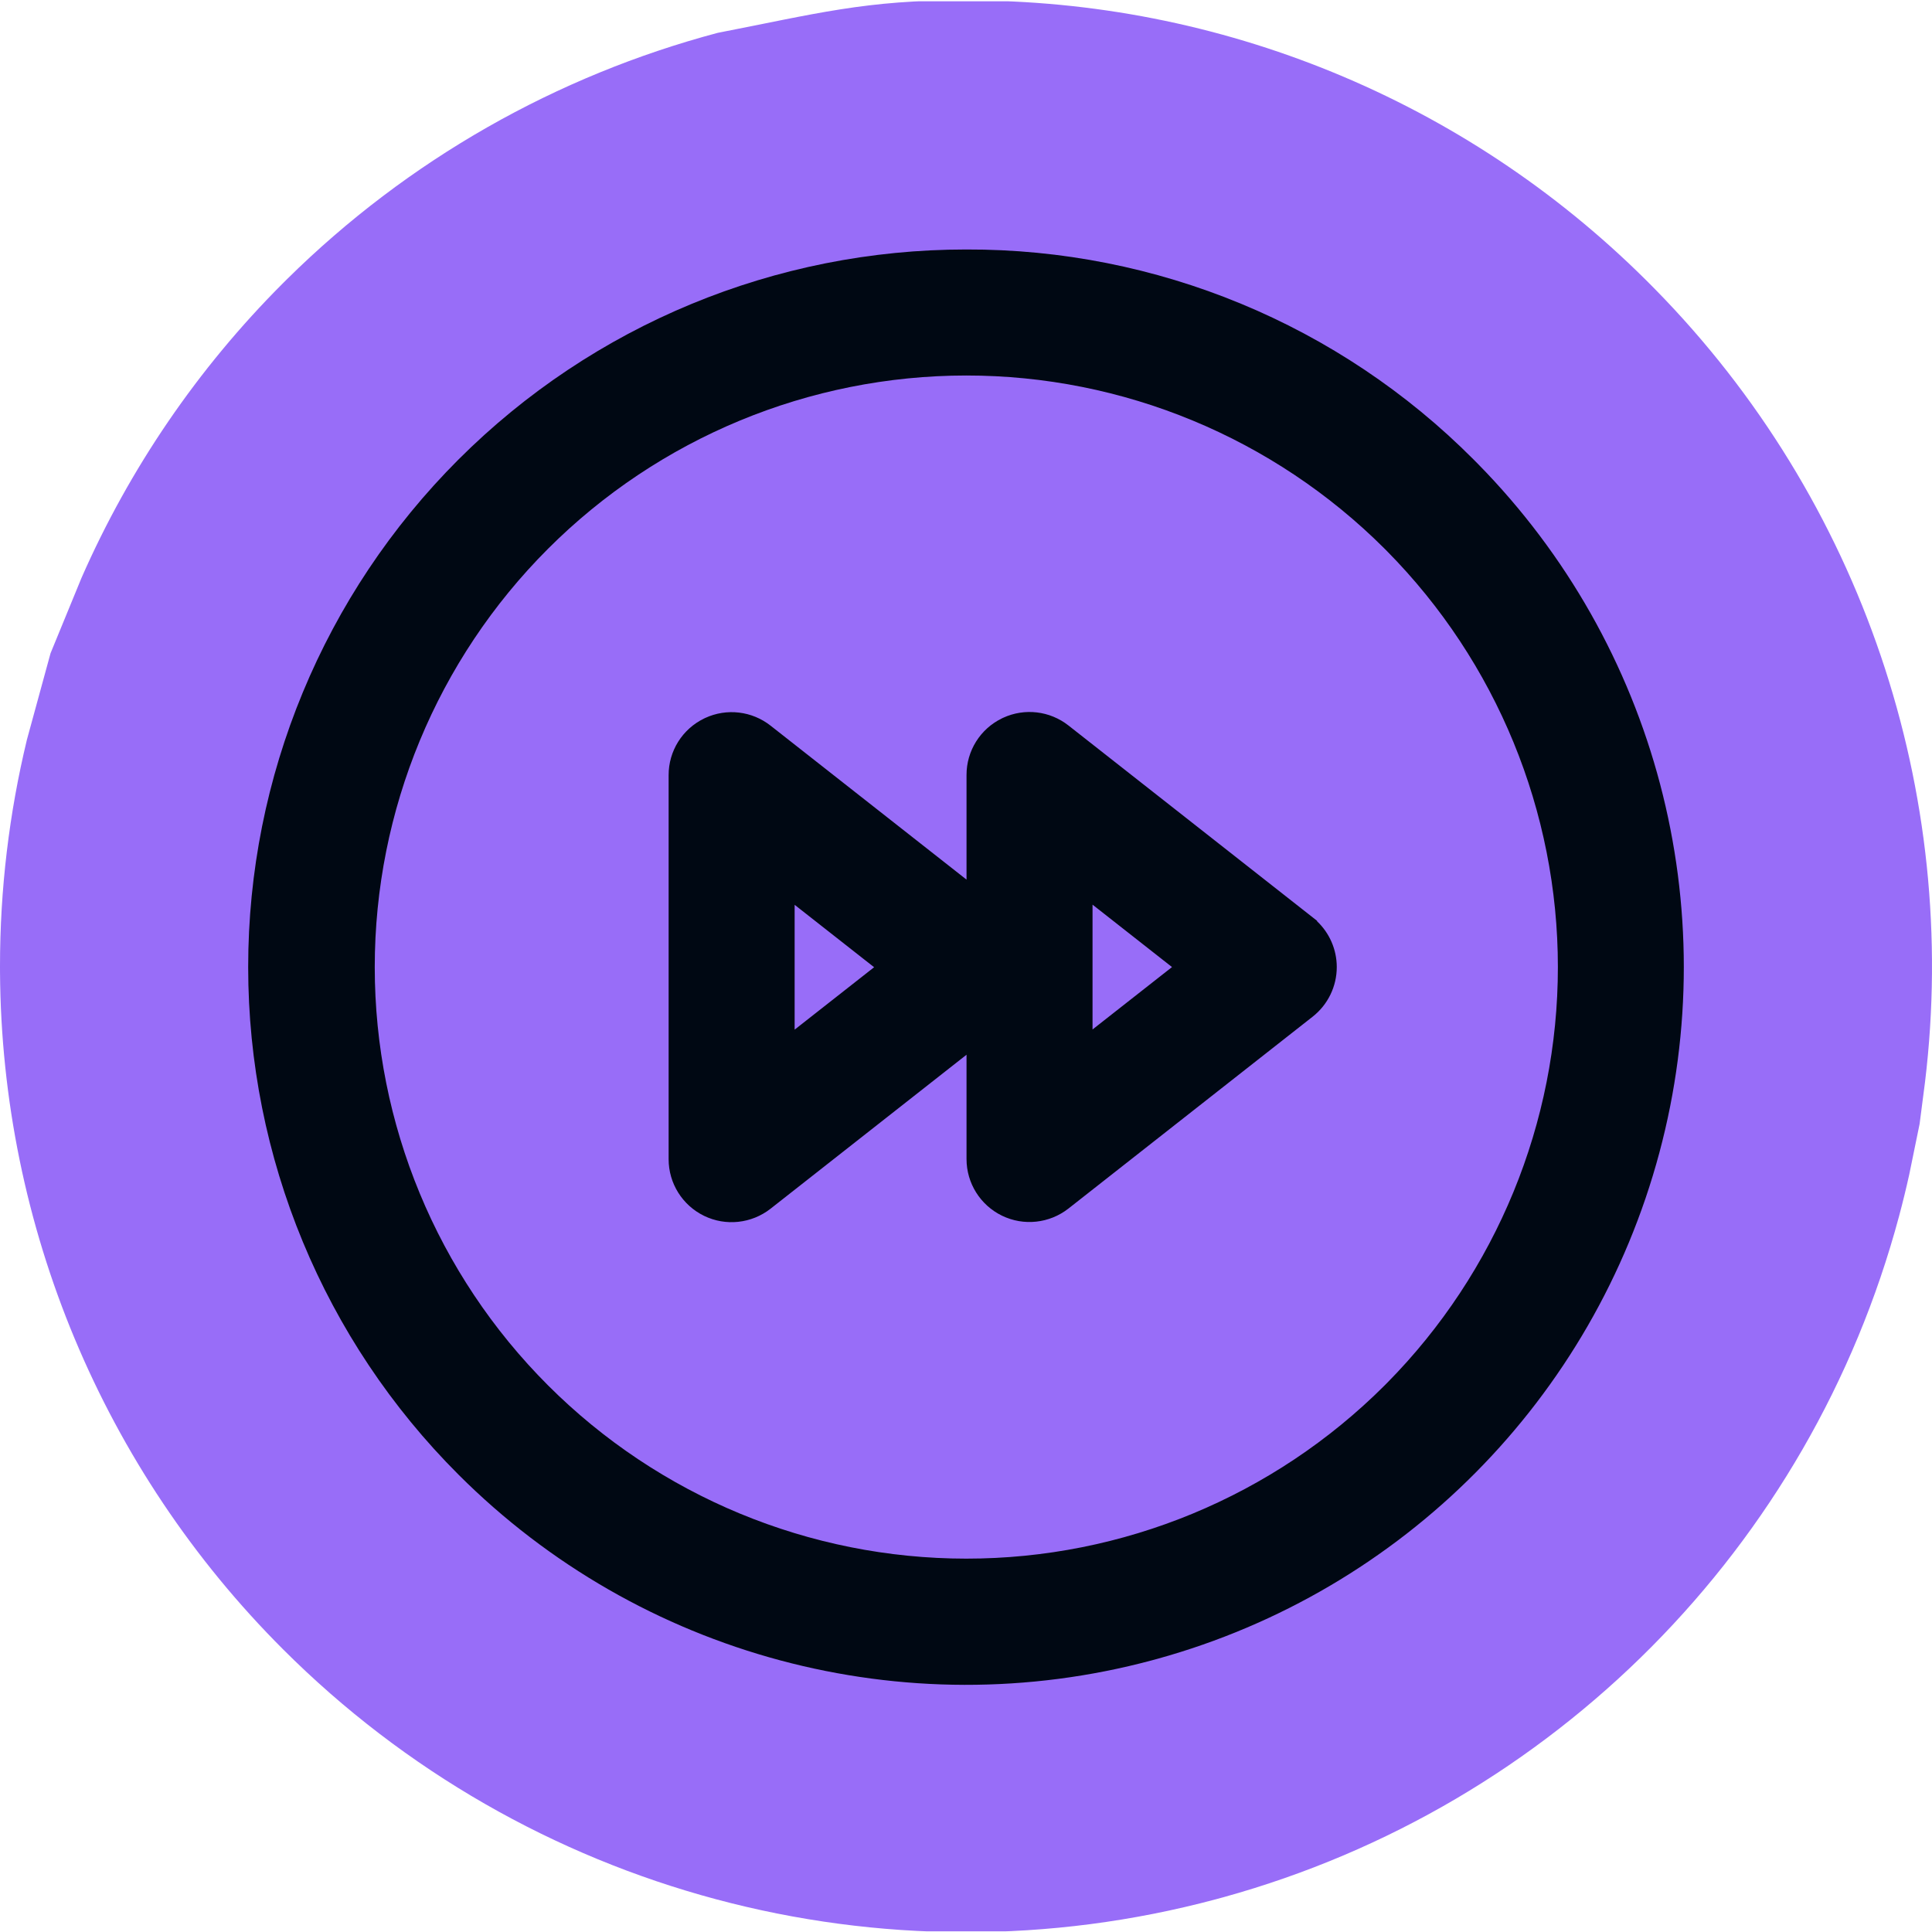 <svg width="1000" height="1000" viewBox="0 0 1000 1000" fill="none" xmlns="http://www.w3.org/2000/svg">
<g clip-path="url(#clip0_320_631)">
<path d="M499.603 0.238C631.501 -0.186 758.055 51.808 851.564 144.577L853.767 146.776L853.853 146.862L853.939 146.948L856.316 149.345L856.503 149.535C963.947 258.784 1014.51 410.282 996.387 560.065L993.586 581.741L988.209 607.981C986.618 615.173 984.866 622.351 982.948 629.508L982.947 629.507C937.101 800.736 804.057 934.749 633.409 981.954L633.149 982.026L629.889 982.912L629.653 982.977L629.416 983.041C456.879 1029.28 272.769 979.946 146.476 853.653C53.379 760.634 0.825 634.682 0.01 503.254L-4.19659e-05 500.148C-0.011 460.288 4.744 420.927 13.942 382.822L26.158 338.128L42.237 298.986C66.982 242.69 102.13 190.913 146.444 146.603L148.649 144.412C211.108 82.728 288.122 39.141 371.557 16.985C421.184 7.386 448.73 -0.265 499.603 0.238ZM883.006 180.237C882.976 180.202 882.953 180.175 882.942 180.162L882.938 180.158C882.947 180.168 882.974 180.2 883.006 180.237Z" fill="#986DF8"/>
<path d="M500.016 129.135C598.605 128.818 693.192 167.99 762.728 237.842L764.916 240.049C857.138 333.82 892.961 469.492 858.87 596.693C824.813 723.929 725.96 823.51 599.161 858.585L596.161 859.401C467.96 893.761 331.152 857.1 237.311 763.259C167.596 693.623 128.459 599.103 128.459 500.587C128.423 402.035 167.594 307.555 237.275 237.879C306.956 168.203 401.466 129.102 500.016 129.136V129.135ZM509.986 807.578C510.78 807.552 511.573 807.525 512.365 807.494C511.573 807.525 510.78 807.552 509.986 807.578ZM500.092 194.359C418.905 194.394 341.05 226.652 283.639 284.064C226.227 341.476 193.968 419.358 193.968 500.554C193.968 581.749 226.227 659.631 283.639 717.042C341.05 774.454 418.899 806.713 500.092 806.748C581.287 806.783 659.17 774.525 716.617 717.148L717.958 715.798C774.566 658.483 806.357 581.154 806.357 500.556C806.357 419.959 774.566 342.623 717.958 285.309L716.617 283.959C659.169 226.582 581.283 194.324 500.092 194.359ZM717.315 717.847L718.662 716.492C718.801 716.351 718.94 716.208 719.079 716.067C718.494 716.662 717.906 717.256 717.315 717.847ZM519.182 371.547C530.315 366.386 543.408 367.917 553.08 375.545H553.081L679.568 474.928L681.848 476.719L681.574 476.717C688.127 482.855 691.91 491.462 691.91 500.551C691.91 510.559 687.324 519.984 679.501 526.171L679.498 526.173L553.01 625.556L553.008 625.558C543.184 633.235 529.828 634.692 518.616 629.232C507.408 623.773 500.273 612.418 500.273 599.934V545.926L398.818 625.641L398.816 625.643C388.992 633.32 375.636 634.777 364.424 629.317C353.215 623.858 346.081 612.503 346.081 600.019V401.253C346.045 388.733 353.18 377.342 364.461 371.883L364.989 371.632C376.123 366.471 389.216 368.001 398.888 375.63L500.273 455.289V401.168C500.238 388.649 507.373 377.257 518.653 371.798L519.182 371.547ZM365.87 628.901C366.184 629.04 366.499 629.172 366.815 629.3C366.501 629.173 366.188 629.042 365.877 628.904L365.87 628.901ZM454.039 500.636L410.313 534.975L454.04 500.636L410.313 466.297L454.039 500.636ZM564.505 534.89V534.891L608.231 500.552L608.23 500.551L564.505 534.89ZM411.301 532.943L452.439 500.636L411.301 468.328V532.943ZM565.493 532.857L606.631 500.551L565.493 468.244V532.857ZM129.475 505.171C129.476 505.236 129.477 505.301 129.478 505.366C129.467 504.54 129.459 503.715 129.454 502.889L129.475 505.171ZM690.728 497.067C690.724 497.026 690.721 496.985 690.717 496.944C690.709 496.875 690.698 496.807 690.69 496.738C690.703 496.848 690.716 496.957 690.728 497.067ZM690.626 496.242C690.613 496.145 690.6 496.048 690.586 495.951C690.6 496.048 690.613 496.145 690.626 496.242ZM683.436 480.108C683.616 480.322 683.794 480.536 683.969 480.753C683.794 480.536 683.616 480.321 683.436 480.108ZM683.343 479.999C683.194 479.824 683.042 479.65 682.889 479.478C683.042 479.651 683.194 479.824 683.343 479.999ZM682.75 479.323C682.572 479.126 682.392 478.931 682.209 478.738C682.393 478.931 682.572 479.126 682.75 479.323ZM784.925 263.634C784.912 263.619 784.899 263.603 784.886 263.587C784.824 263.512 784.761 263.438 784.698 263.363C784.774 263.454 784.85 263.544 784.925 263.634ZM783.196 261.572C783.102 261.46 783.008 261.348 782.914 261.236C782.875 261.19 782.835 261.145 782.796 261.099C782.93 261.257 783.063 261.414 783.196 261.572ZM318.035 253.198C317.313 253.73 316.593 254.264 315.875 254.803H315.876C316.593 254.265 317.313 253.73 318.035 253.198ZM770.636 247.439C772.042 248.942 773.435 250.456 774.813 251.979L772.735 249.702C772.039 248.945 771.339 248.191 770.636 247.439ZM227.04 249.987C226.558 250.51 226.079 251.035 225.601 251.561C226.079 251.035 226.558 250.51 227.04 249.987ZM236.35 240.21C235.342 241.23 234.341 242.256 233.347 243.287C234.874 241.705 236.416 240.135 237.974 238.578L236.35 240.21ZM336.023 240.914C334.963 241.583 333.908 242.259 332.856 242.942L334.437 241.923C334.965 241.585 335.493 241.248 336.023 240.914ZM449.157 197.641C448.983 197.67 448.809 197.701 448.635 197.731C449.428 197.596 450.222 197.463 451.016 197.334L449.157 197.641Z" fill="#000813"/>
</g>
<defs>
<clipPath id="clip0_320_631">
<rect width="1000" height="999" fill="white" transform="translate(0 0.654)"/>
</clipPath>
</defs>
</svg>
